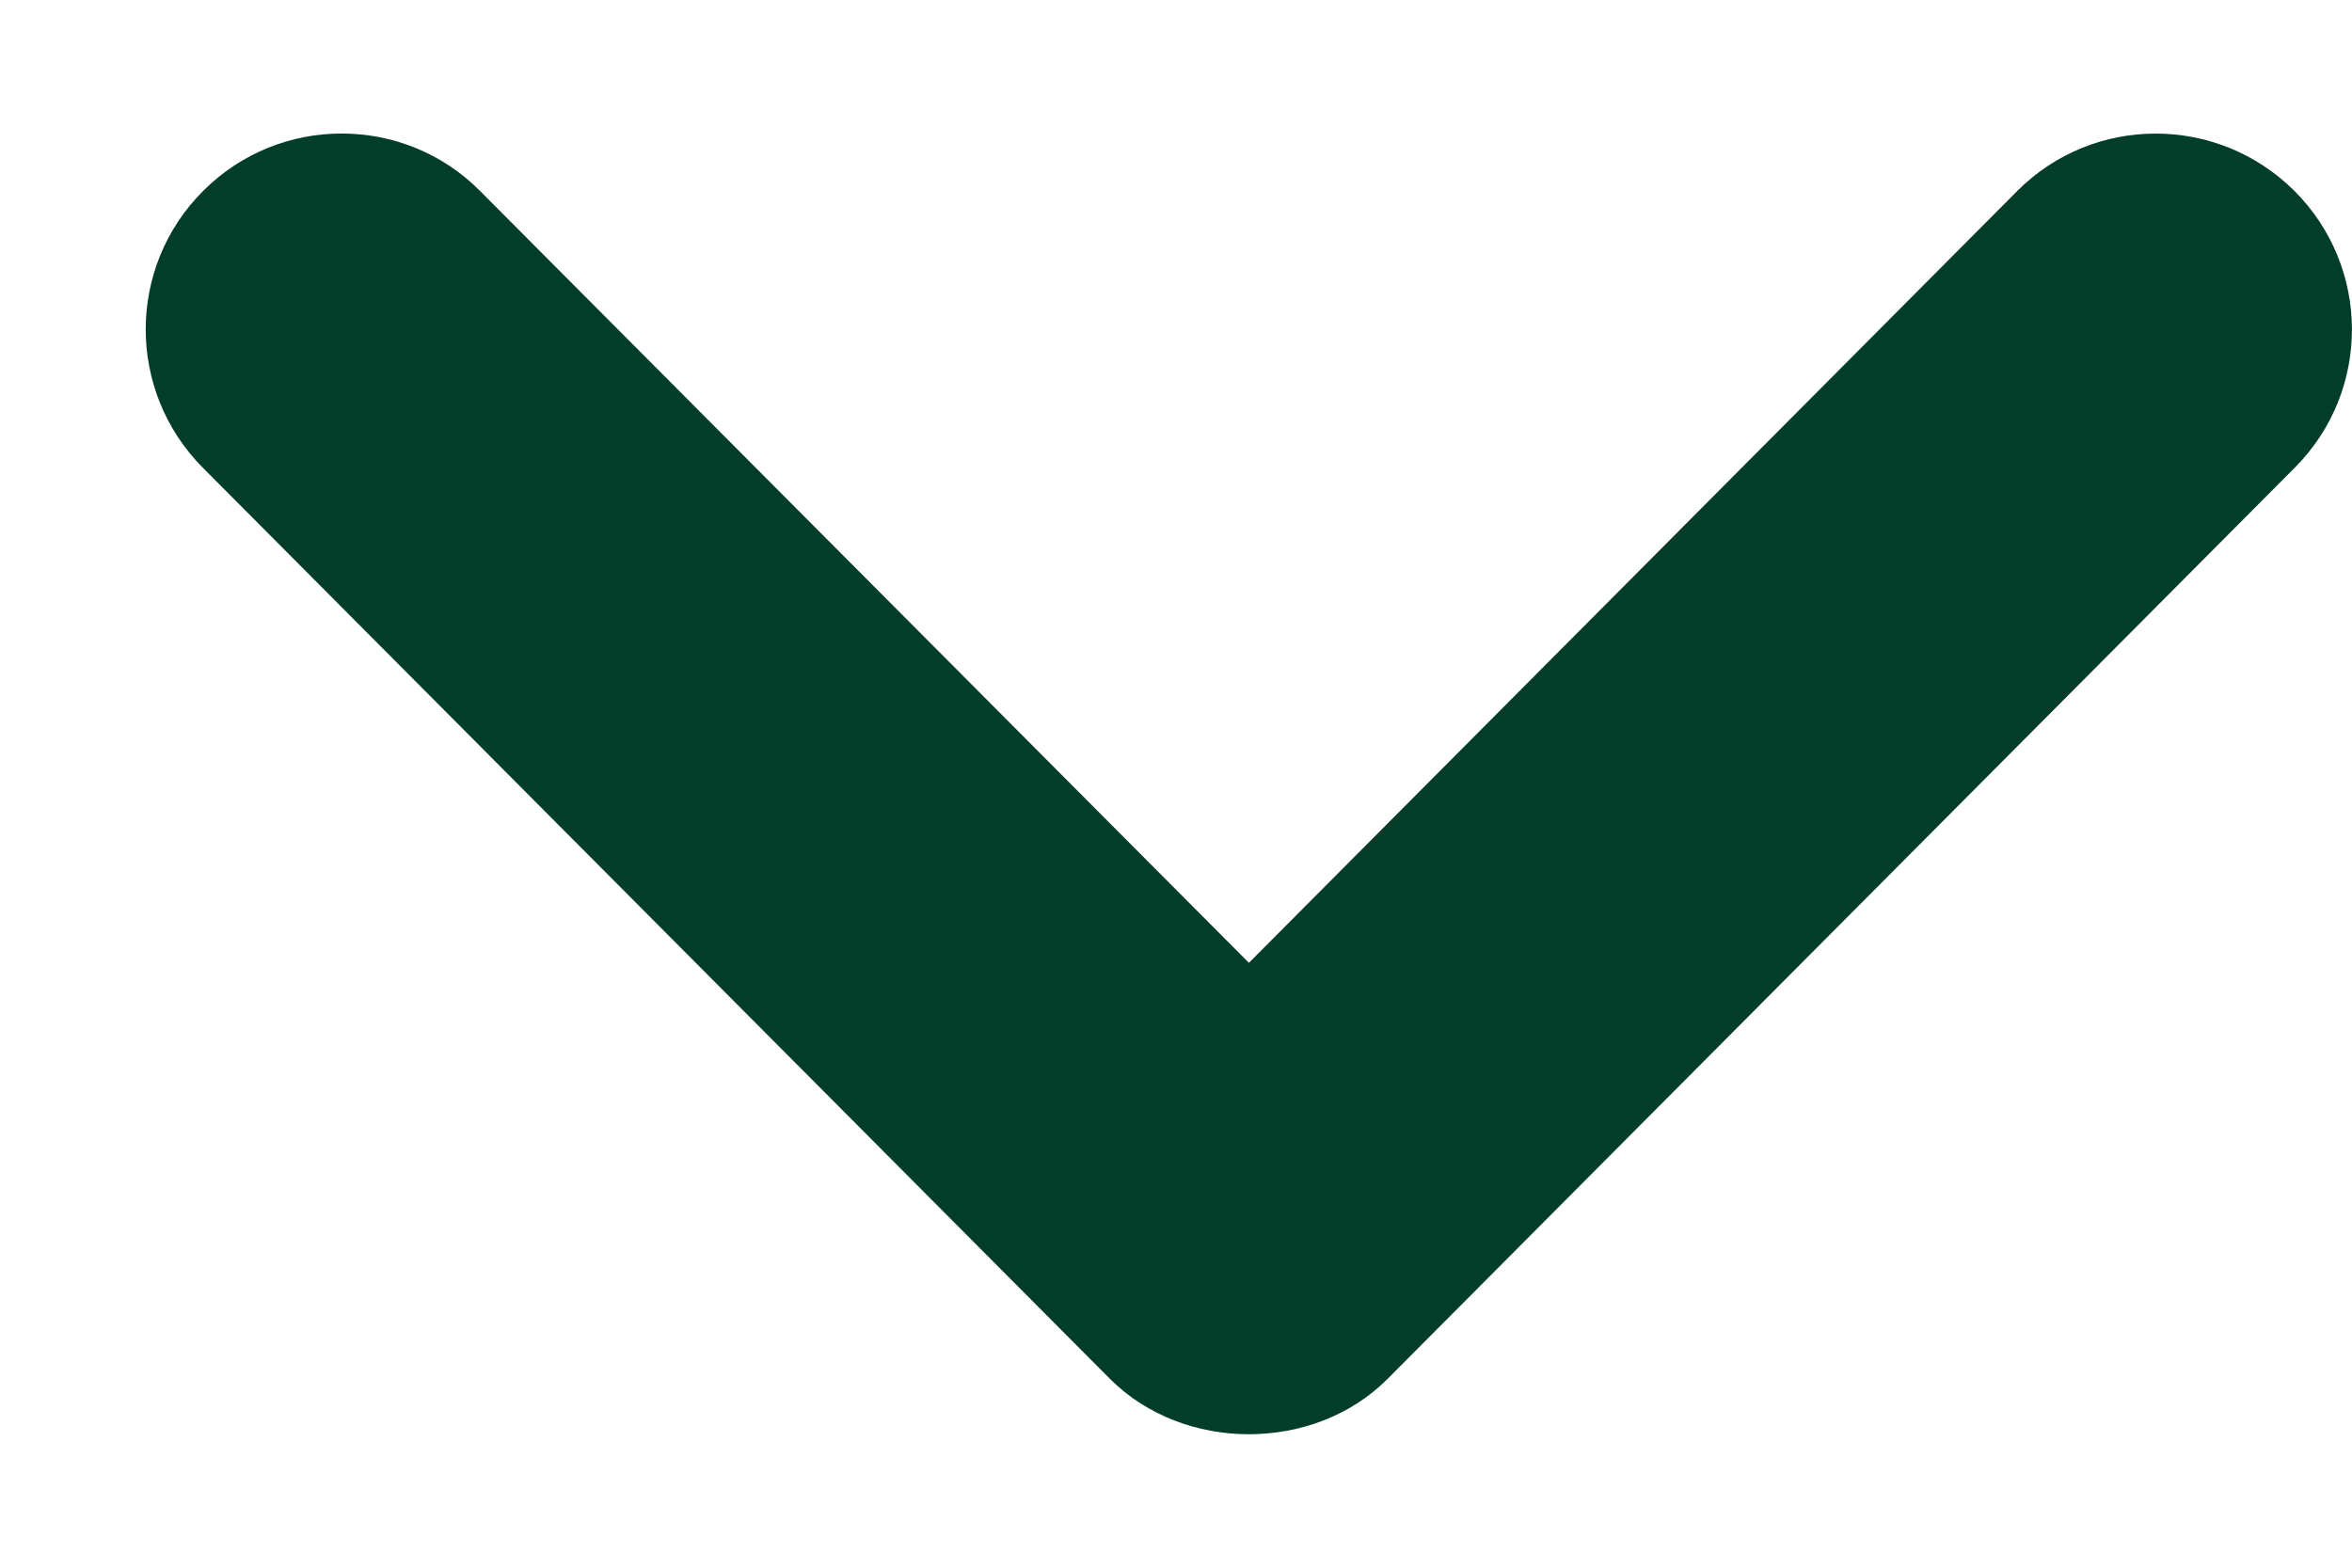 <svg width="9" height="6" viewBox="0 0 9 6" fill="none" xmlns="http://www.w3.org/2000/svg">
<path fill-rule="evenodd" clip-rule="evenodd" d="M1.307 0.511C1.499 0.511 1.692 0.584 1.838 0.732L4.779 3.685L7.718 0.732C8.01 0.438 8.485 0.438 8.779 0.73C9.072 1.022 9.074 1.496 8.781 1.79L5.31 5.277C5.029 5.56 4.529 5.56 4.247 5.277L0.776 1.79C0.484 1.496 0.485 1.022 0.778 0.73C0.924 0.584 1.116 0.511 1.307 0.511Z" fill="#013D29"/>
</svg>
